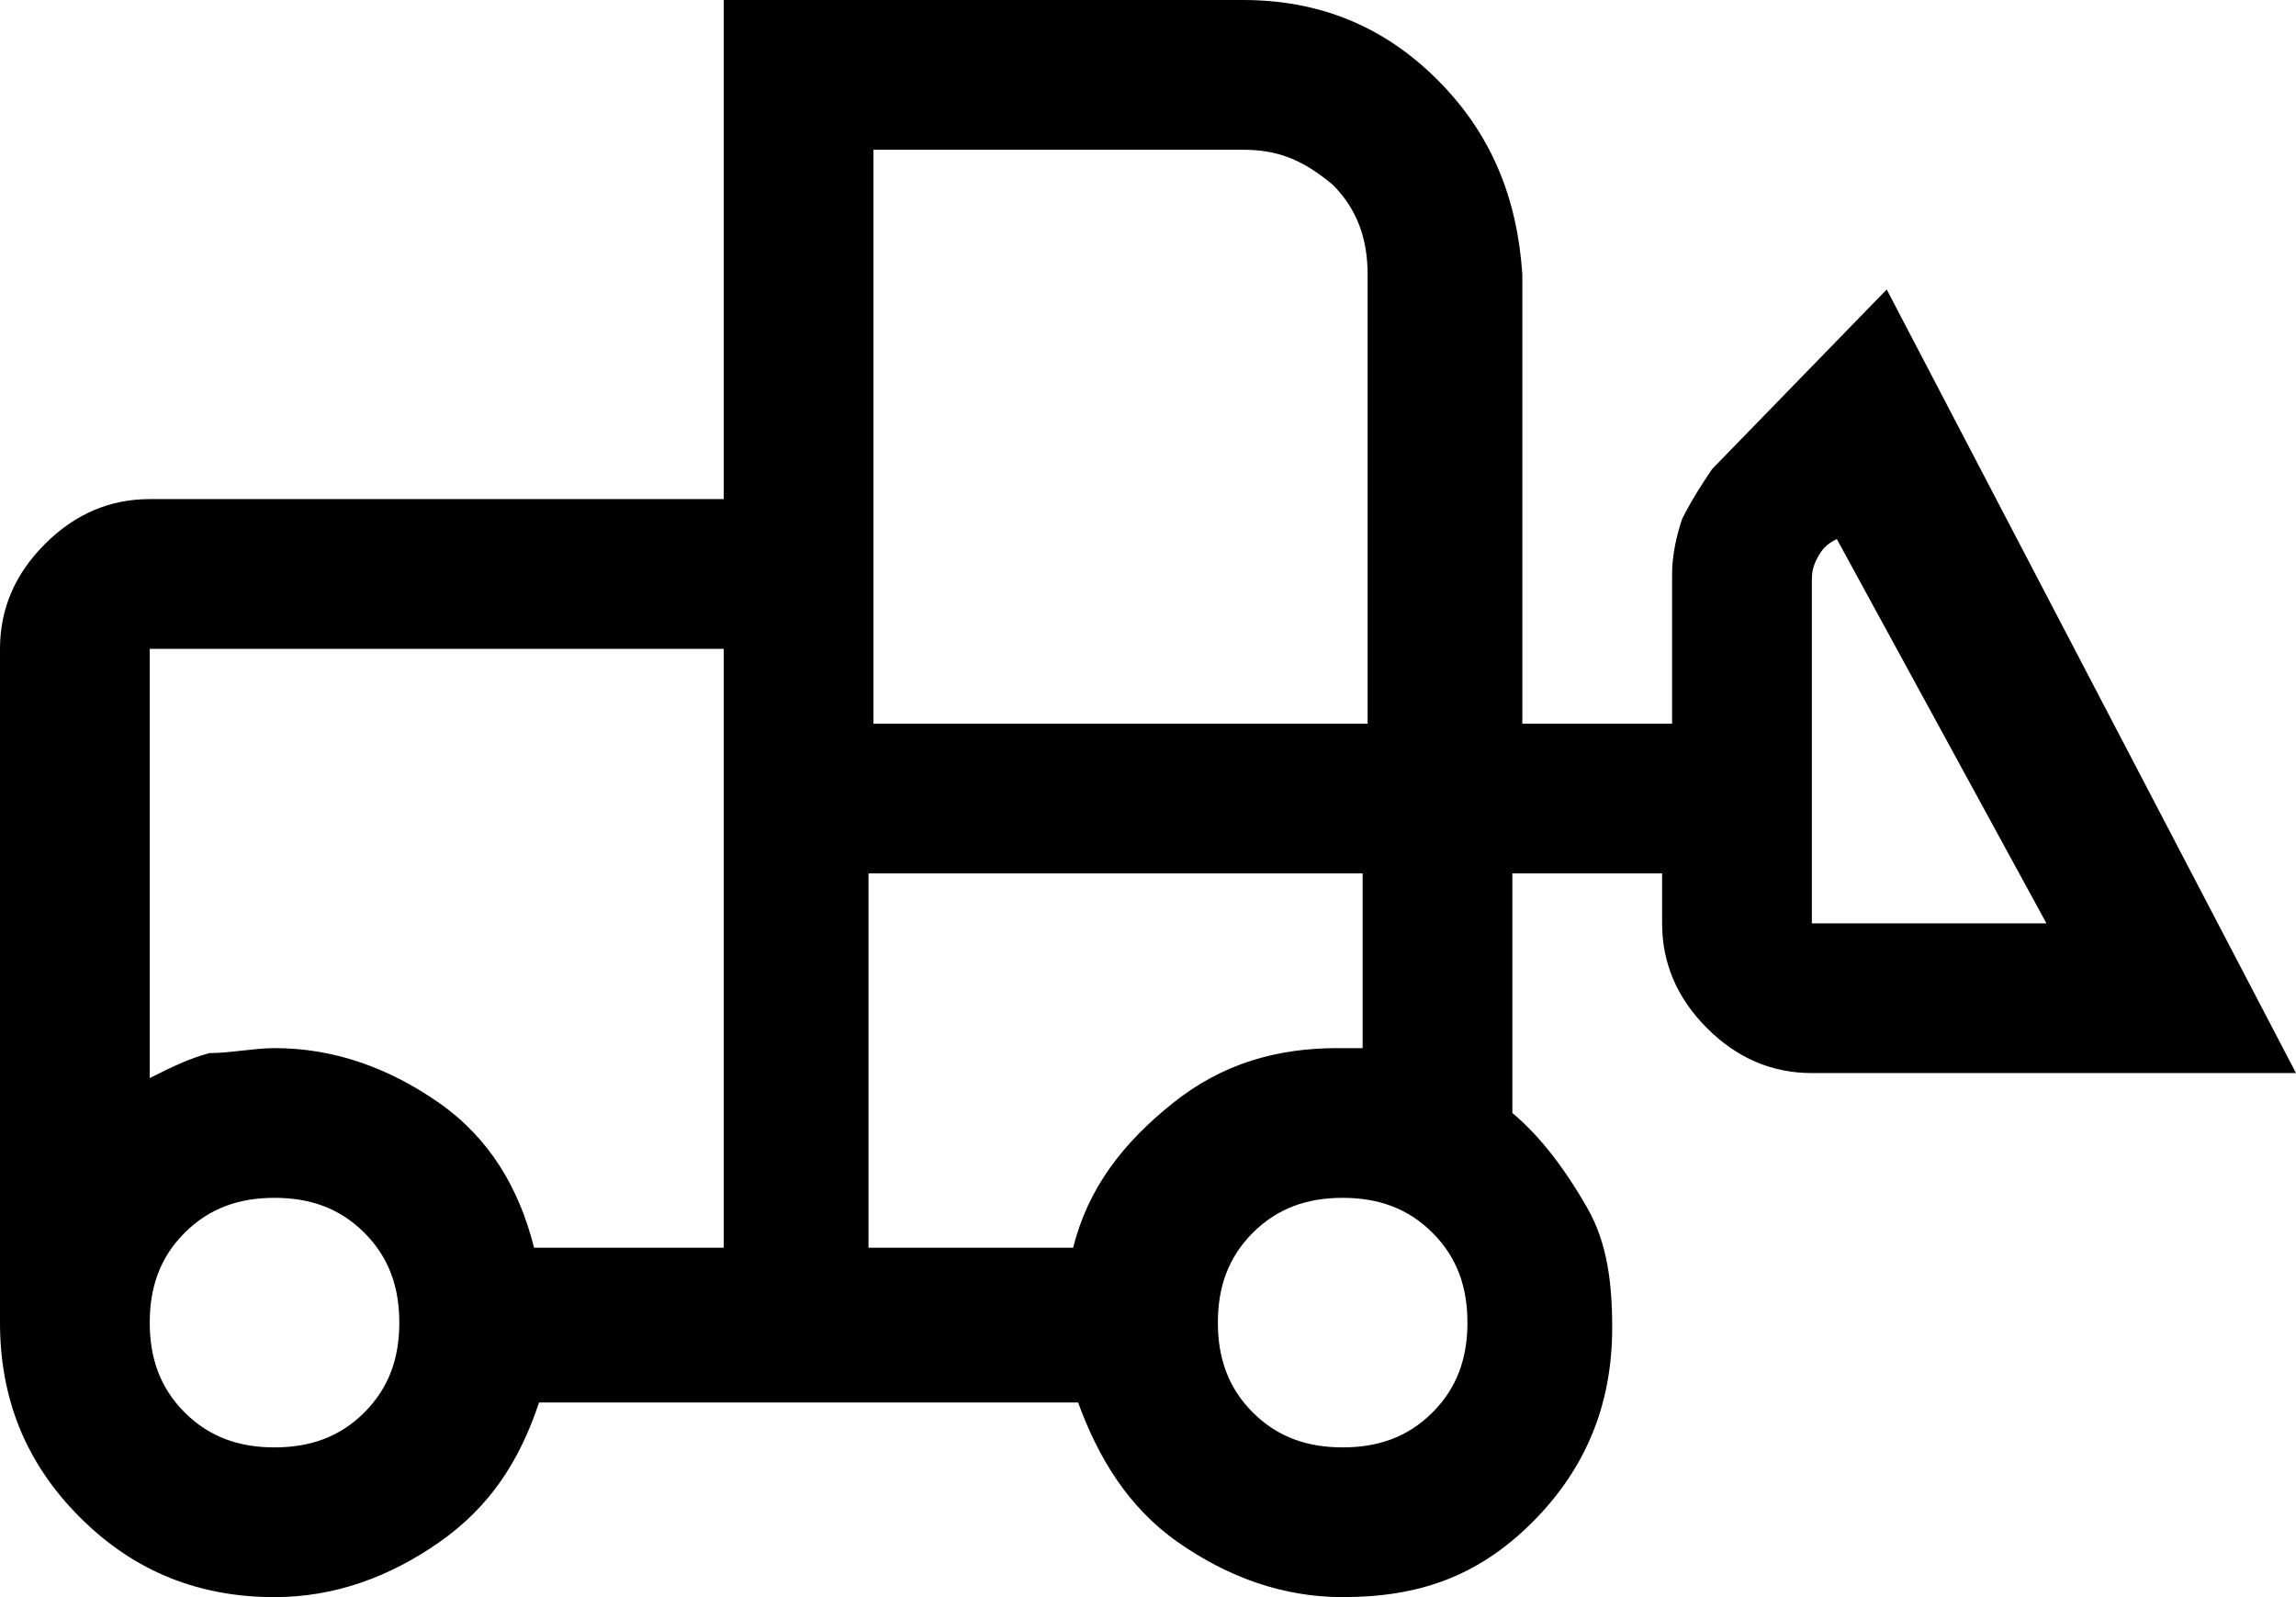 <?xml version="1.0" encoding="utf-8"?>
<!-- Generator: Adobe Illustrator 27.1.1, SVG Export Plug-In . SVG Version: 6.00 Build 0)  -->
<svg version="1.1" id="Layer_1" xmlns="http://www.w3.org/2000/svg" xmlns:xlink="http://www.w3.org/1999/xlink" x="0px" y="0px"
	 viewBox="0 0 46 32" enable-background="new 0 0 46 32" xml:space="preserve">
<path d="M5.5,32c-1.5,0-2.8-0.5-3.9-1.6S0,28,0,26.5V13c0-0.8,0.3-1.5,0.9-2.1S2.2,10,3,10h11.5V0h10.4c1.5,0,2.8,0.5,3.9,1.6
	s1.6,2.4,1.7,3.9v9h3v-3c0-0.4,0.1-0.8,0.2-1.1c0.2-0.4,0.4-0.7,0.6-1l3.5-3.6L46,21.5h-9.7c-0.8,0-1.5-0.3-2.1-0.9
	s-0.9-1.3-0.9-2.1v-1h-3v4.8c0.6,0.5,1.1,1.2,1.5,1.9c0.4,0.7,0.5,1.5,0.5,2.4c0,1.5-0.5,2.8-1.6,3.9S28.4,32,26.9,32
	c-1.2,0-2.3-0.4-3.3-1.1c-1-0.7-1.6-1.7-2-2.8H10.8c-0.4,1.2-1,2.1-2,2.8S6.7,32,5.5,32z M5.5,29c0.7,0,1.3-0.2,1.8-0.7
	C7.8,27.8,8,27.2,8,26.5s-0.2-1.3-0.7-1.8C6.8,24.2,6.2,24,5.5,24s-1.3,0.2-1.8,0.7C3.2,25.2,3,25.8,3,26.5s0.2,1.3,0.7,1.8
	S4.8,29,5.5,29z M26.9,29c0.7,0,1.3-0.2,1.8-0.7s0.7-1.1,0.7-1.8s-0.2-1.3-0.7-1.8c-0.5-0.5-1.1-0.7-1.8-0.7c-0.7,0-1.3,0.2-1.8,0.7
	c-0.5,0.5-0.7,1.1-0.7,1.8s0.2,1.3,0.7,1.8S26.2,29,26.9,29z M14.5,25V13H3v8.6c0.4-0.2,0.8-0.4,1.2-0.5C4.6,21.1,5.1,21,5.5,21
	c1.2,0,2.3,0.4,3.3,1.1s1.6,1.7,1.9,2.9H14.5z M17.5,25h4c0.3-1.2,1-2.1,2-2.9s2.1-1.1,3.3-1.1h0.5v-3.5h-9.9V25z M41,18.5l-4.2-7.7
	c-0.2,0.1-0.3,0.2-0.4,0.4c-0.1,0.2-0.1,0.3-0.1,0.5v6.8H41z M17.5,14.5h9.9v-9c0-0.7-0.2-1.3-0.7-1.8C26.1,3.2,25.6,3,24.9,3h-7.4
	V14.5z M14.5,25v-4v0.6V13V25z M17.5,25v-7.5V25z"/>
</svg>
